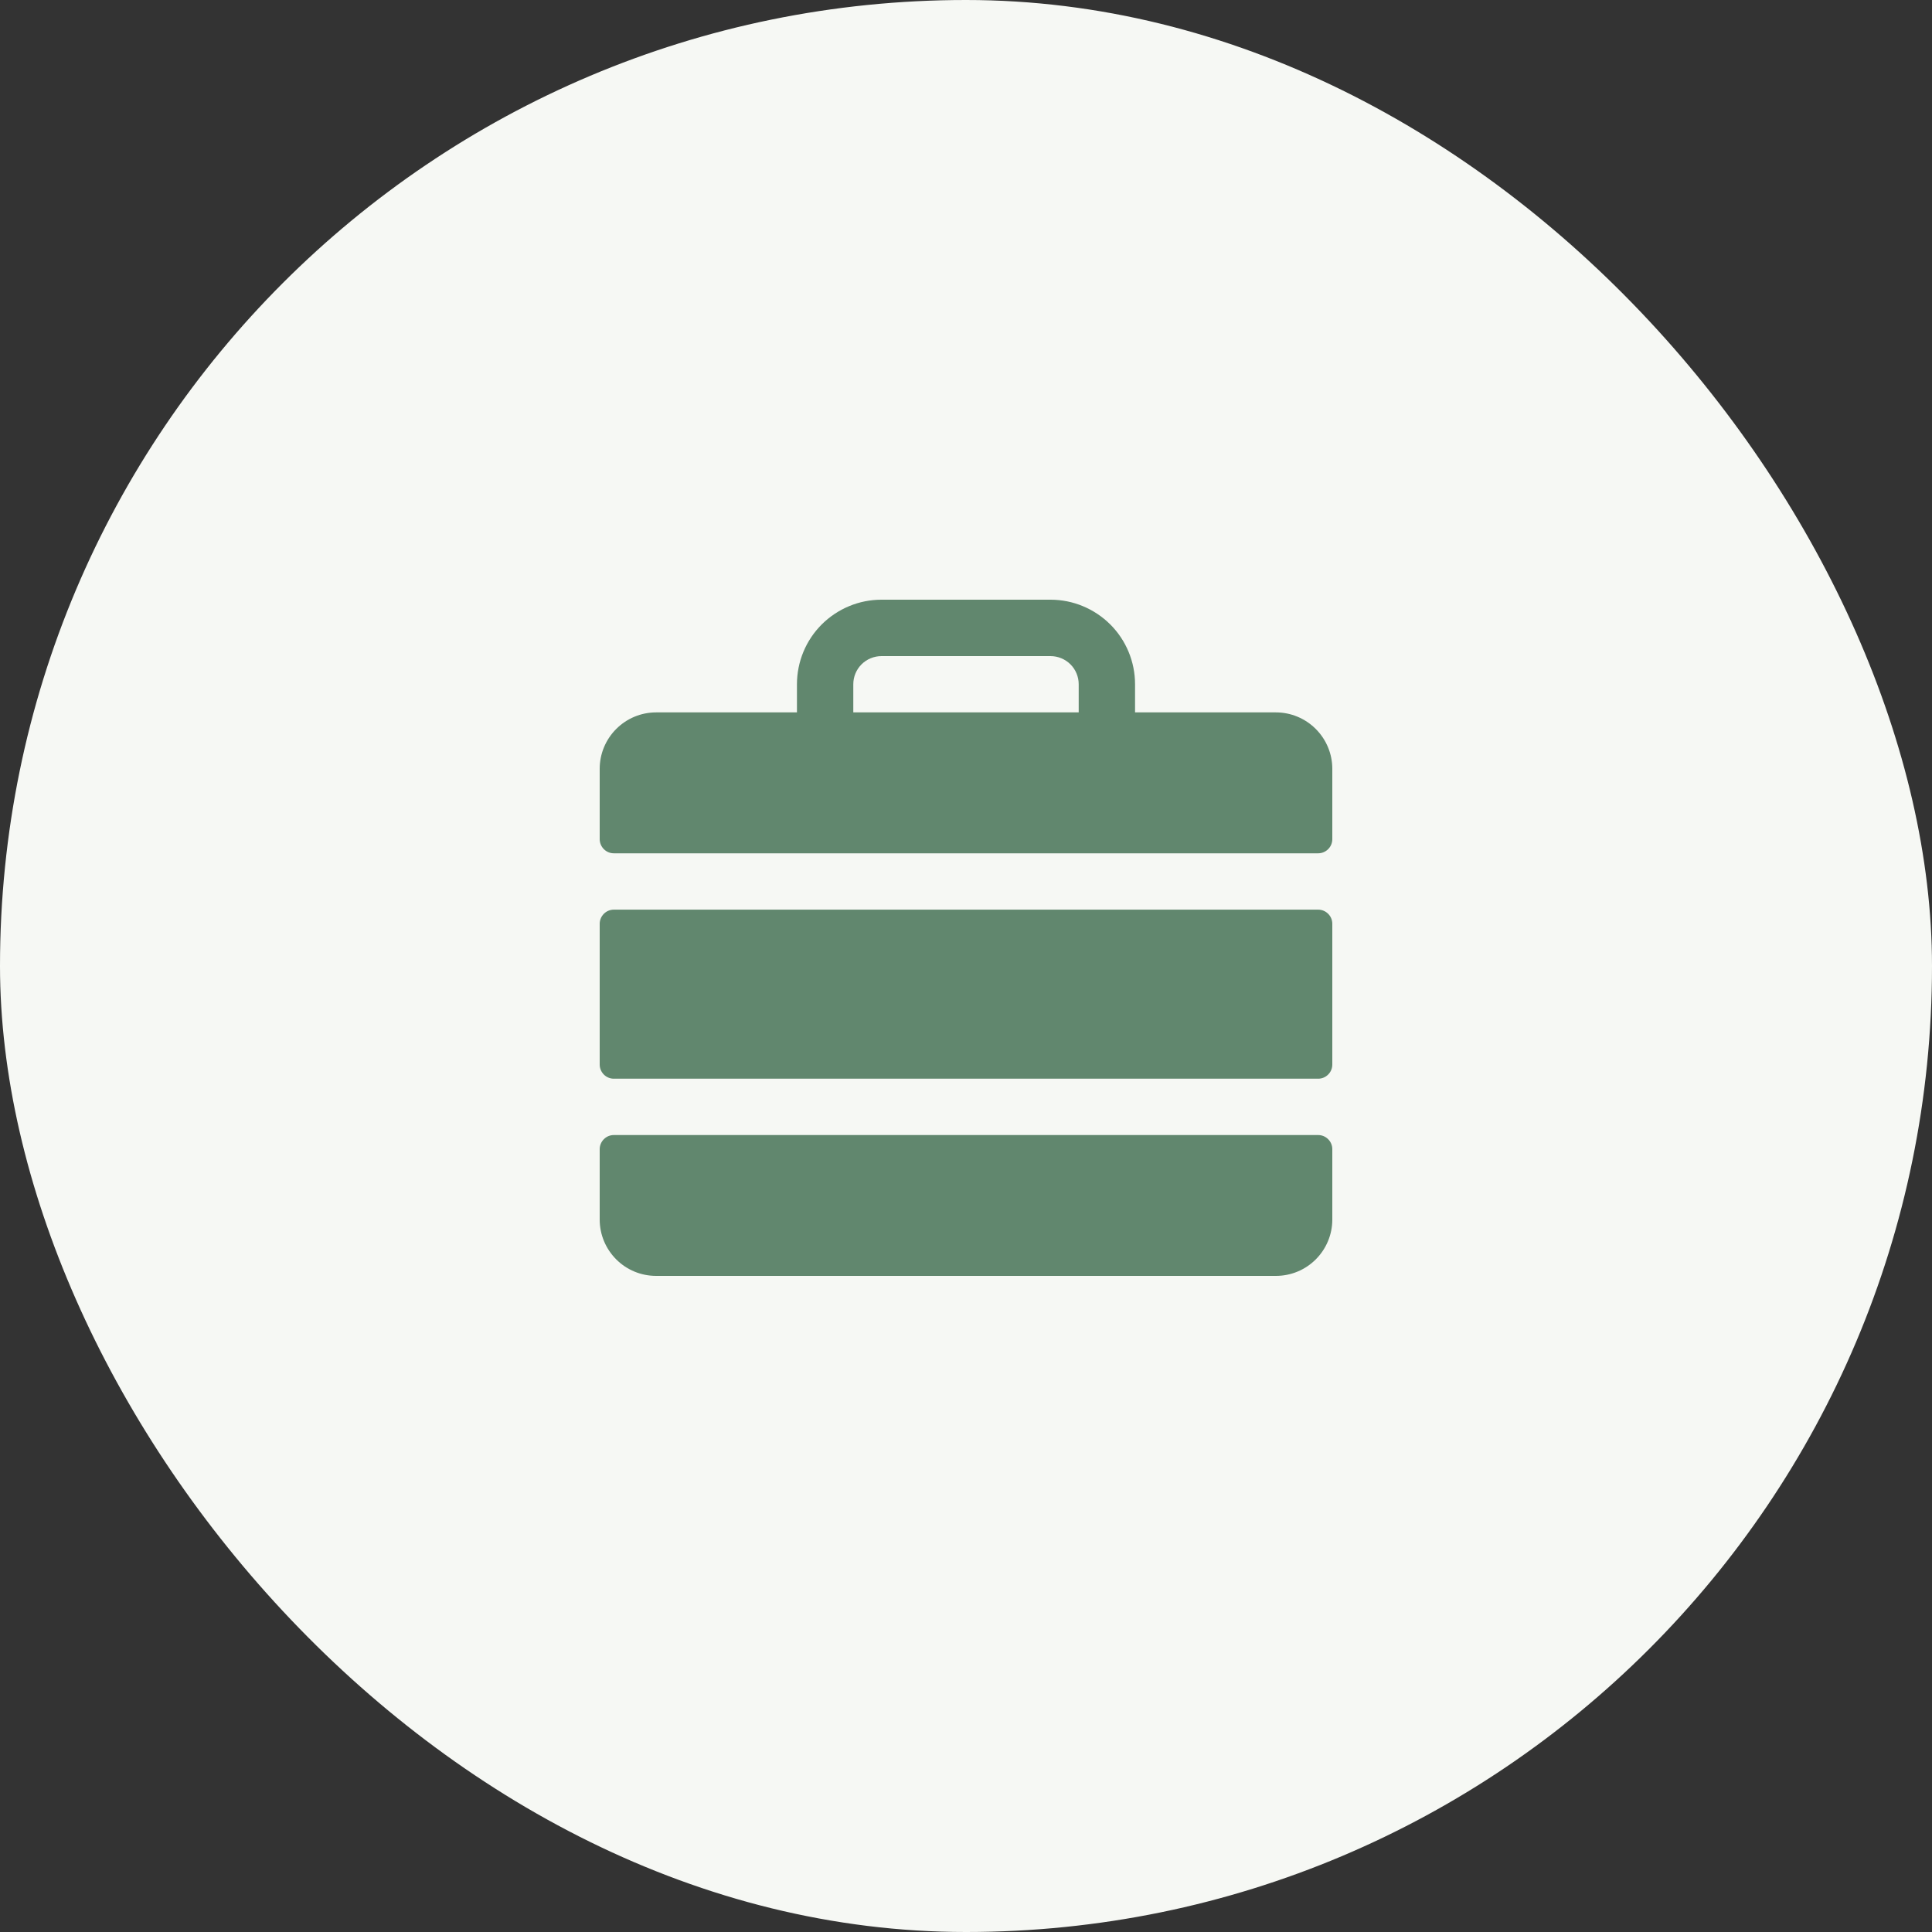 <svg width="30" height="30" viewBox="0 0 30 30" fill="none" xmlns="http://www.w3.org/2000/svg">
<rect x="0" y="0" width="30" height="30" fill="#333333" stroke="none"/>
<rect width="30" height="30" rx="15" fill="#F6F8F4"/>
<path d="M9.531 14.125H20.469C20.527 14.125 20.582 14.148 20.623 14.189C20.665 14.23 20.688 14.286 20.688 14.344V16.531C20.688 16.589 20.665 16.645 20.623 16.686C20.582 16.727 20.527 16.75 20.469 16.75H9.531C9.473 16.75 9.418 16.727 9.377 16.686C9.336 16.645 9.312 16.589 9.312 16.531V14.344C9.312 14.286 9.336 14.23 9.377 14.189C9.418 14.148 9.473 14.125 9.531 14.125ZM9.312 18.938C9.312 19.17 9.405 19.392 9.569 19.556C9.733 19.72 9.955 19.812 10.188 19.812H19.812C20.045 19.812 20.267 19.72 20.431 19.556C20.595 19.392 20.688 19.17 20.688 18.938V17.844C20.688 17.786 20.665 17.73 20.623 17.689C20.582 17.648 20.527 17.625 20.469 17.625H9.531C9.473 17.625 9.418 17.648 9.377 17.689C9.336 17.73 9.312 17.786 9.312 17.844V18.938ZM20.688 11.938V13.031C20.688 13.089 20.665 13.145 20.623 13.186C20.582 13.227 20.527 13.25 20.469 13.25H9.531C9.473 13.25 9.418 13.227 9.377 13.186C9.336 13.145 9.312 13.089 9.312 13.031V11.938C9.312 11.705 9.405 11.483 9.569 11.319C9.733 11.155 9.955 11.062 10.188 11.062H12.375V10.625C12.375 10.277 12.513 9.943 12.759 9.697C13.006 9.451 13.339 9.312 13.688 9.312H16.312C16.661 9.312 16.994 9.451 17.241 9.697C17.487 9.943 17.625 10.277 17.625 10.625V11.062H19.812C20.045 11.062 20.267 11.155 20.431 11.319C20.595 11.483 20.688 11.705 20.688 11.938ZM16.75 10.625C16.75 10.509 16.704 10.398 16.622 10.316C16.54 10.234 16.428 10.188 16.312 10.188H13.688C13.572 10.188 13.46 10.234 13.378 10.316C13.296 10.398 13.25 10.509 13.25 10.625V11.062H16.75V10.625Z" fill="#61876E"/>
</svg>
